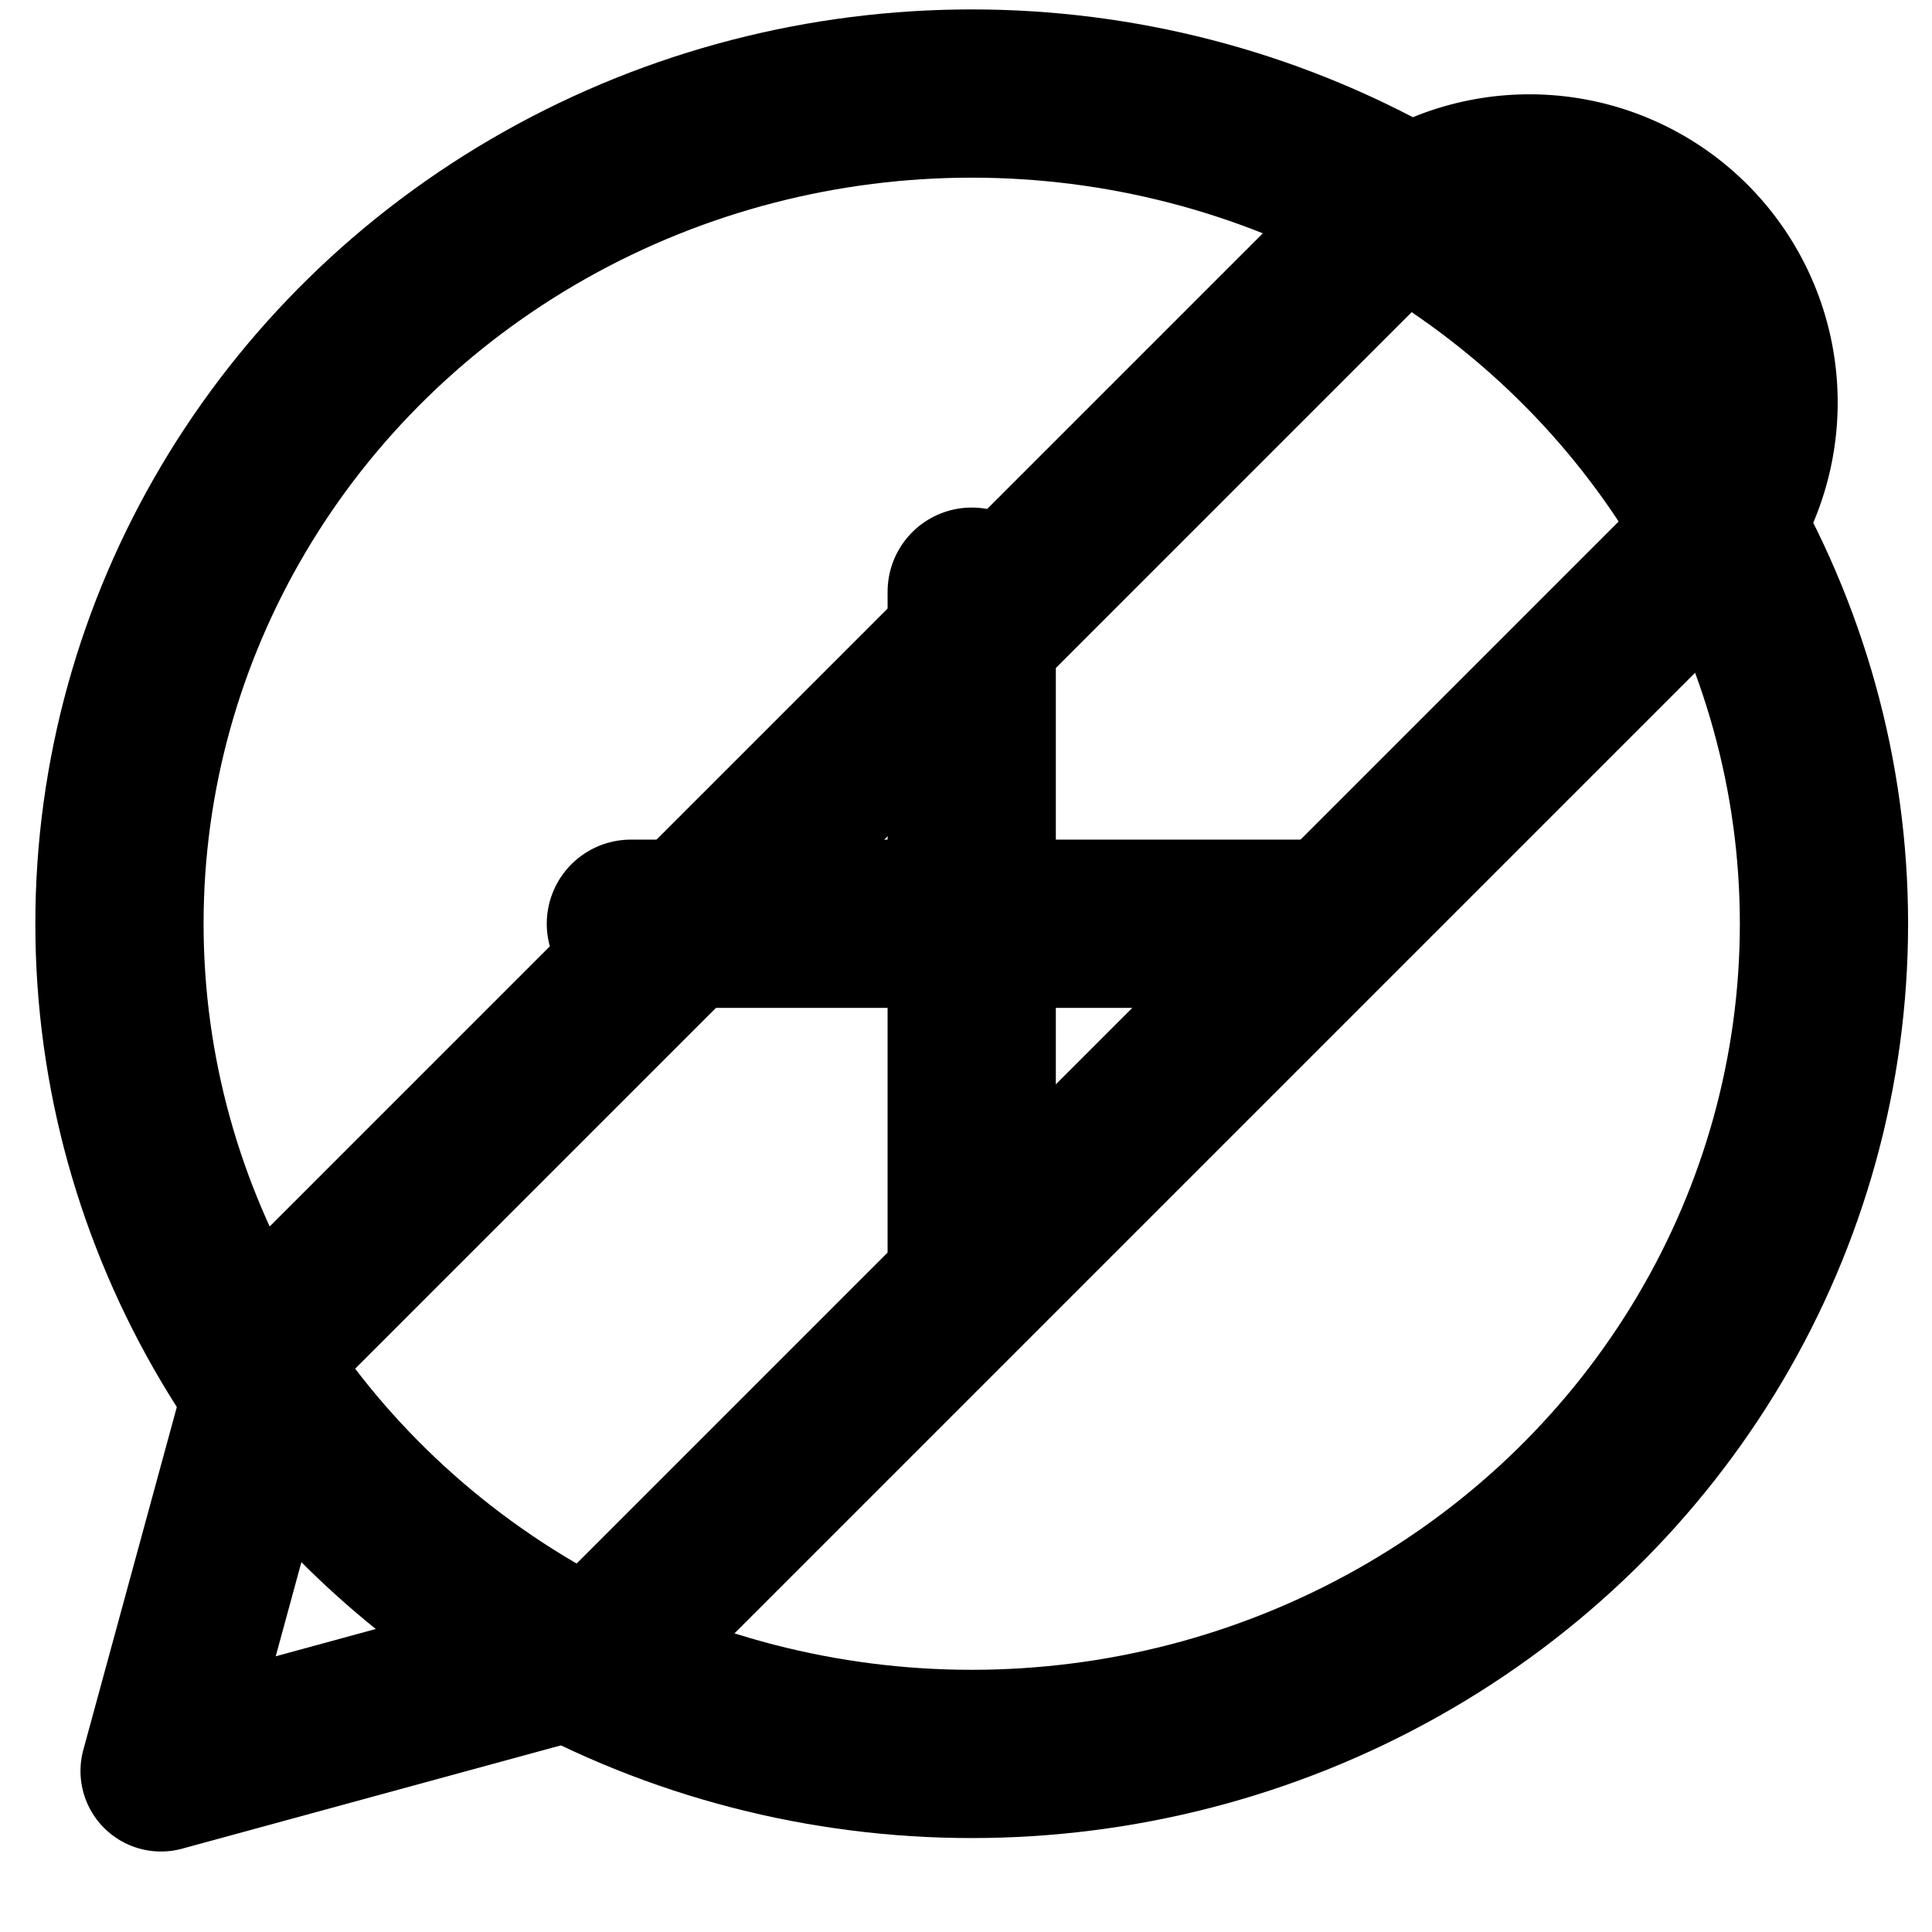 <?xml version="1.0" encoding="UTF-8" standalone="no"?>
<svg
   xmlns:dc="http://purl.org/dc/elements/1.1/"
   xmlns:cc="http://creativecommons.org/ns#"
   xmlns:rdf="http://www.w3.org/1999/02/22-rdf-syntax-ns#"
   xmlns:svg="http://www.w3.org/2000/svg"
   xmlns="http://www.w3.org/2000/svg"
   xmlns:sodipodi="http://sodipodi.sourceforge.net/DTD/sodipodi-0.dtd"
   xmlns:inkscape="http://www.inkscape.org/namespaces/inkscape"
   width="24"
   height="24"
   viewBox="0 0 24 24"
   fill="none"
   stroke="currentColor"
   stroke-width="2"
   stroke-linecap="round"
   stroke-linejoin="round"
   version="1.1"
   id="svg4"
   sodipodi:docname="extra-edit-plus.svg"
   inkscape:version="1.0.2 (e86c870879, 2021-01-15)">
  <defs
     id="defs8" />
  <sodipodi:namedview
     pagecolor="#ffffff"
     bordercolor="#666666"
     borderopacity="1"
     objecttolerance="10"
     gridtolerance="10"
     guidetolerance="10"
     inkscape:pageopacity="0"
     inkscape:pageshadow="2"
     inkscape:window-width="1680"
     inkscape:window-height="982"
     id="namedview6"
     showgrid="false"
     inkscape:zoom="2.9204983"
     inkscape:cx="-71.664001"
     inkscape:cy="-63.103435"
     inkscape:window-x="0"
     inkscape:window-y="15"
     inkscape:window-maximized="1"
     inkscape:current-layer="svg4" />
  <path
     d="M17 3a2.828 2.828 0 1 1 4 4L7.5 20.5 2 22l1.5-5.5L17 3z"
     id="path2" />
  <ellipse
     cx="12.071"
     cy="11.475"
     id="circle2"
     rx="10.587"
     ry="10.313"
     style="stroke-width:2.09" />
  <line
     x1="12.071"
     y1="7.35"
     x2="12.071"
     y2="15.6"
     id="line4"
     style="stroke-width:2.09" />
  <line
     x1="7.837"
     y1="11.475"
     x2="16.306"
     y2="11.475"
     id="line6"
     style="stroke-width:2.09" />
</svg>

